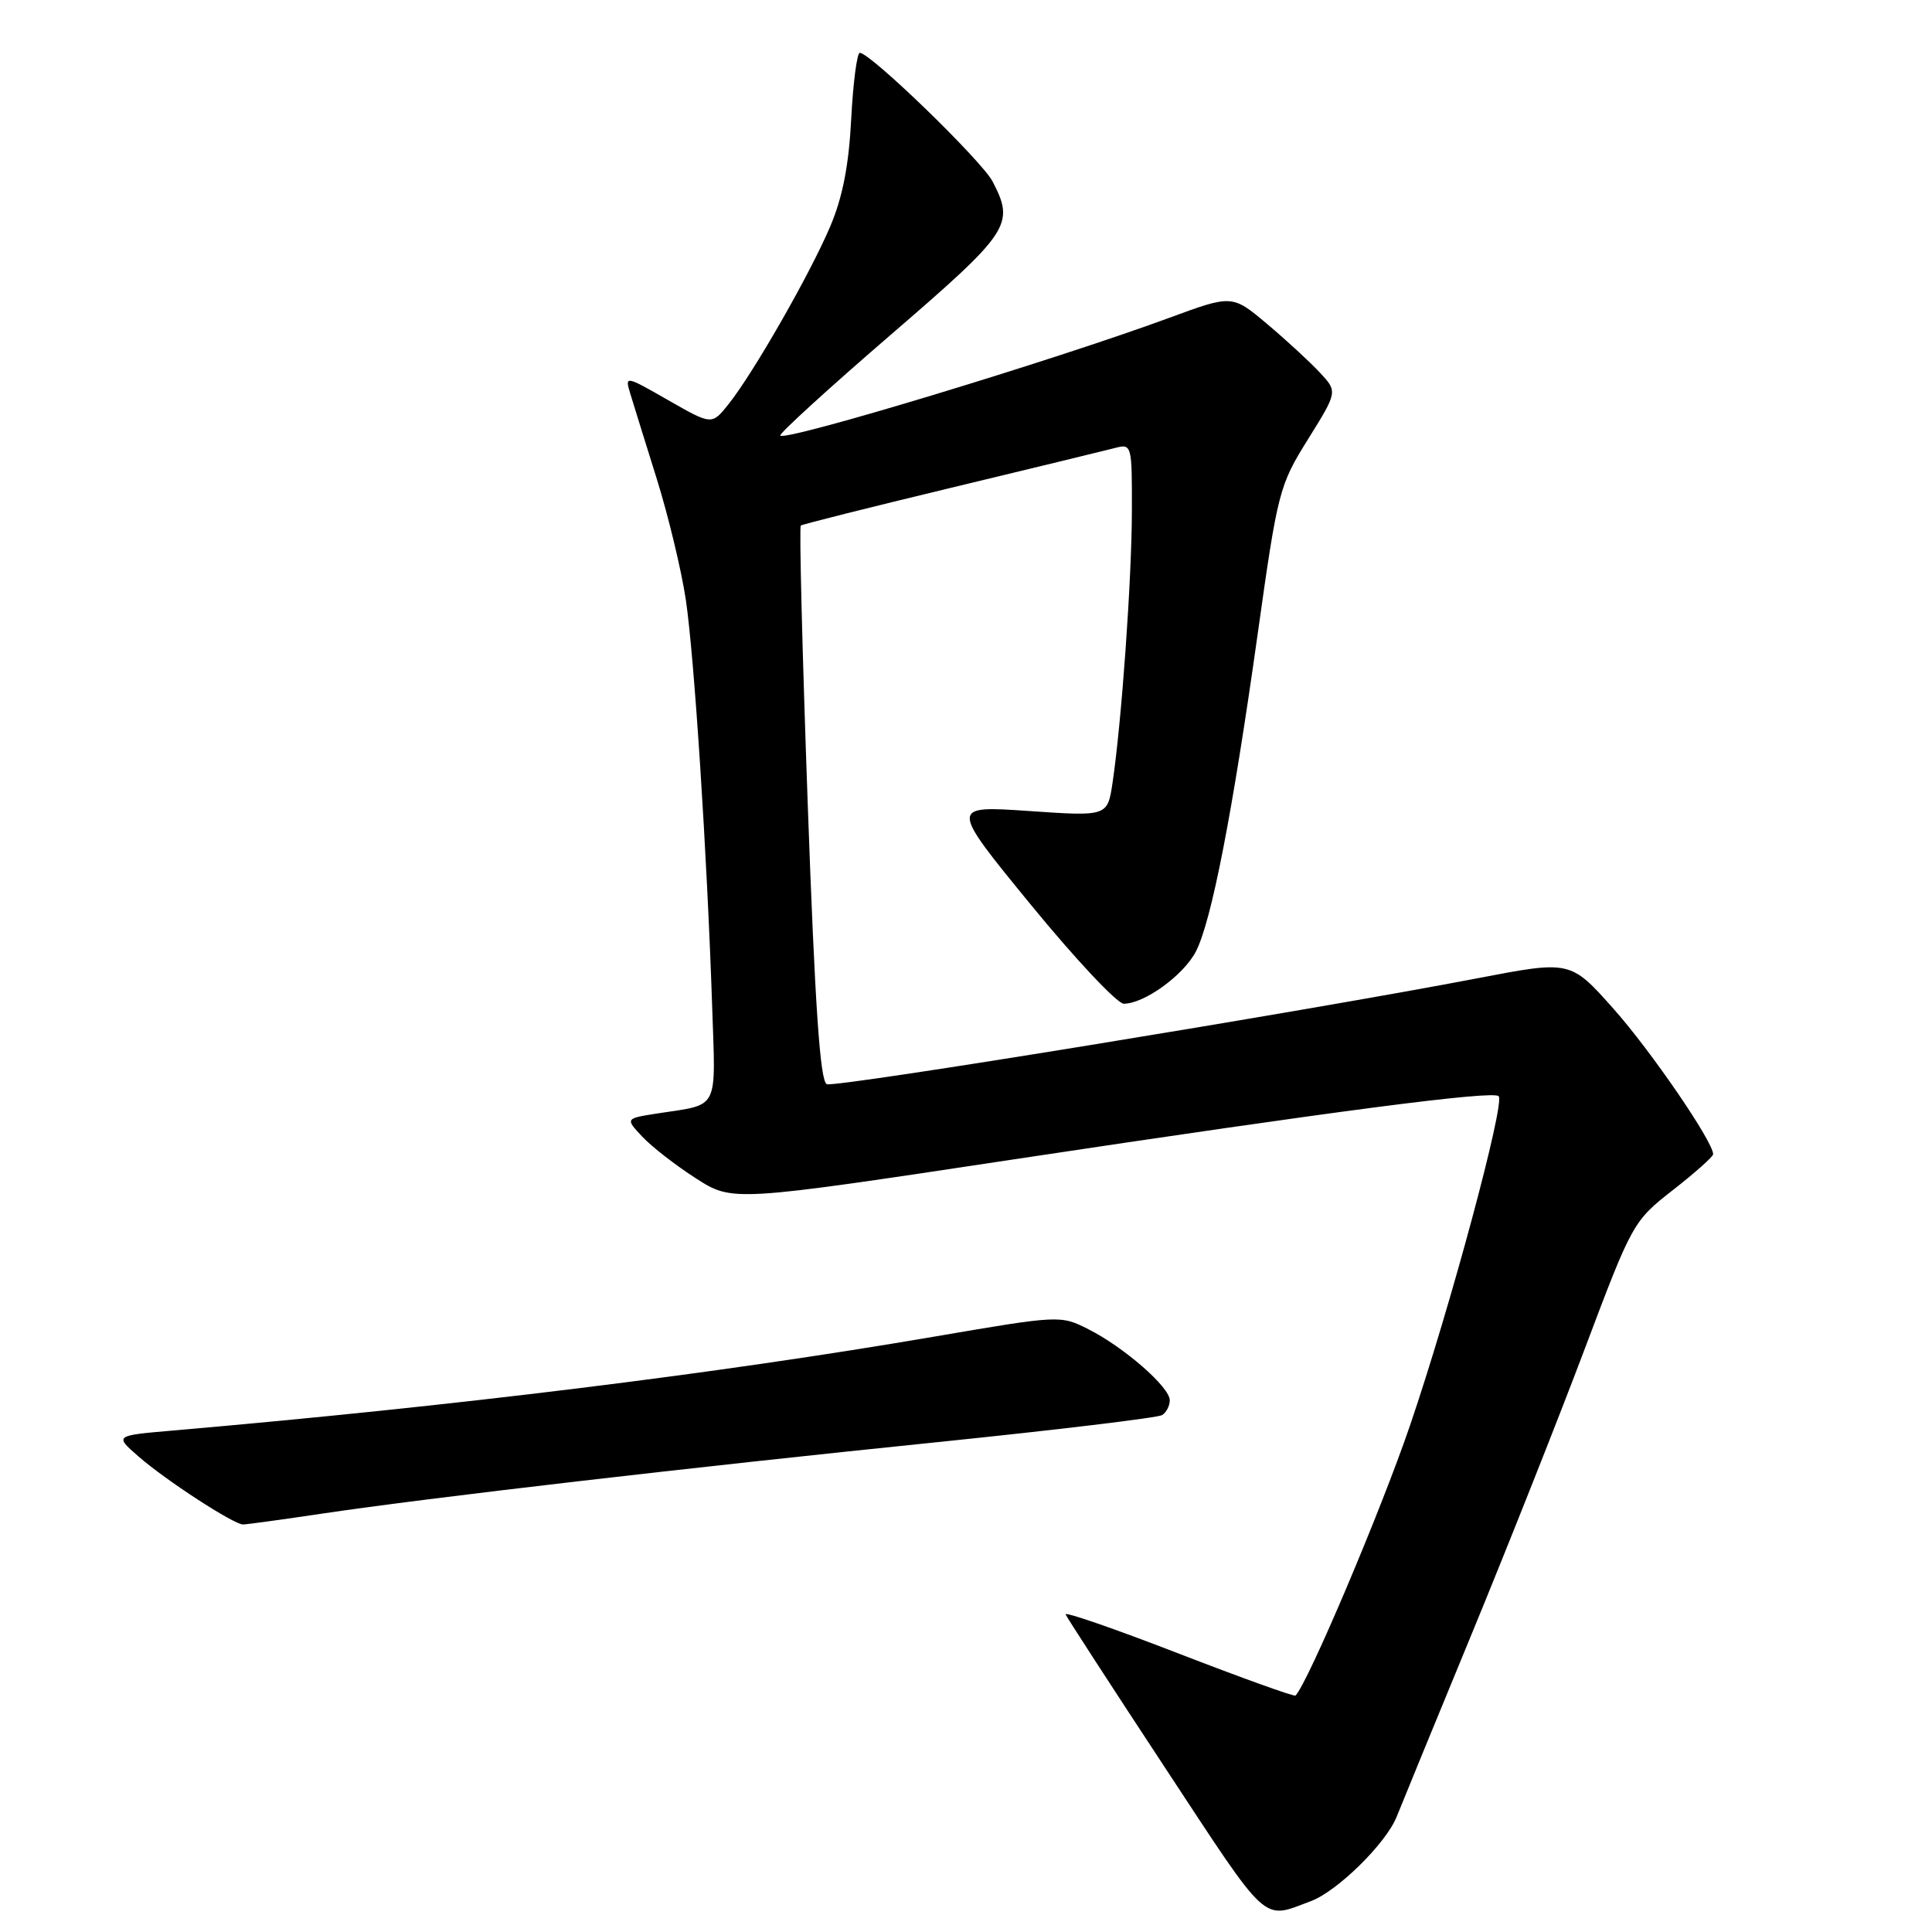 <?xml version="1.0" encoding="UTF-8" standalone="no"?>
<!DOCTYPE svg PUBLIC "-//W3C//DTD SVG 1.1//EN" "http://www.w3.org/Graphics/SVG/1.1/DTD/svg11.dtd" >
<svg xmlns="http://www.w3.org/2000/svg" xmlns:xlink="http://www.w3.org/1999/xlink" version="1.1" viewBox="0 0 256 256">
 <g >
 <path fill="currentColor"
d=" M 173.70 251.91 C 177.21 250.60 183.65 244.26 185.06 240.74 C 185.77 238.96 190.25 228.05 195.01 216.50 C 199.77 204.95 206.52 187.93 210.01 178.67 C 216.28 162.03 216.41 161.80 221.68 157.68 C 224.60 155.40 227.00 153.26 227.00 152.94 C 227.00 151.28 218.78 139.27 213.80 133.67 C 208.10 127.26 208.10 127.26 195.80 129.62 C 172.75 134.04 110.79 144.13 109.56 143.66 C 108.67 143.32 107.99 133.41 107.03 106.57 C 106.31 86.43 105.89 69.81 106.11 69.64 C 106.32 69.47 115.28 67.22 126.00 64.64 C 136.72 62.06 146.51 59.68 147.75 59.36 C 149.96 58.78 150.00 58.93 149.98 67.63 C 149.97 76.71 148.61 95.72 147.42 103.71 C 146.75 108.18 146.75 108.18 136.30 107.46 C 125.85 106.75 125.85 106.75 136.59 119.88 C 142.49 127.09 148.04 133.00 148.91 133.00 C 151.64 132.99 156.83 129.22 158.46 126.08 C 160.53 122.07 163.31 107.78 166.65 84.00 C 169.30 65.11 169.51 64.30 173.32 58.20 C 177.25 51.89 177.25 51.89 174.87 49.35 C 173.57 47.95 170.42 45.05 167.89 42.92 C 163.27 39.04 163.27 39.04 154.89 42.13 C 139.50 47.79 104.16 58.49 103.39 57.72 C 103.17 57.51 109.73 51.52 117.97 44.41 C 133.86 30.71 134.49 29.77 131.53 24.06 C 130.12 21.33 115.34 7.00 113.93 7.00 C 113.56 7.00 113.04 10.94 112.79 15.75 C 112.48 21.88 111.65 26.15 110.01 30.00 C 107.35 36.28 99.82 49.44 96.53 53.56 C 94.32 56.33 94.32 56.33 88.55 53.03 C 82.87 49.78 82.79 49.76 83.50 52.11 C 83.90 53.43 85.49 58.55 87.04 63.50 C 88.58 68.45 90.31 75.65 90.88 79.50 C 92.00 87.11 93.68 112.99 94.36 133.22 C 94.83 147.38 95.40 146.25 87.17 147.53 C 82.84 148.20 82.84 148.20 85.11 150.62 C 86.36 151.95 89.56 154.44 92.22 156.14 C 97.06 159.25 97.06 159.25 134.28 153.63 C 177.08 147.18 197.81 144.48 198.58 145.25 C 199.46 146.13 192.15 173.29 186.85 188.83 C 183.00 200.14 173.29 223.04 171.66 224.67 C 171.49 224.84 164.50 222.32 156.12 219.08 C 147.75 215.84 141.03 213.51 141.20 213.92 C 141.36 214.32 147.32 223.51 154.44 234.33 C 168.28 255.37 167.17 254.35 173.70 251.91 Z  M 42.76 200.55 C 56.91 198.45 91.26 194.46 124.23 191.09 C 140.03 189.47 153.41 187.86 153.98 187.51 C 154.54 187.17 155.00 186.28 155.00 185.54 C 155.00 183.80 148.95 178.52 144.22 176.13 C 140.52 174.26 140.40 174.27 123.79 177.11 C 95.03 182.03 60.24 186.32 22.84 189.56 C 15.18 190.22 15.18 190.22 18.34 192.98 C 21.91 196.11 30.97 202.00 32.20 202.00 C 32.65 202.00 37.40 201.35 42.76 200.55 Z "/>
</g>
</svg>